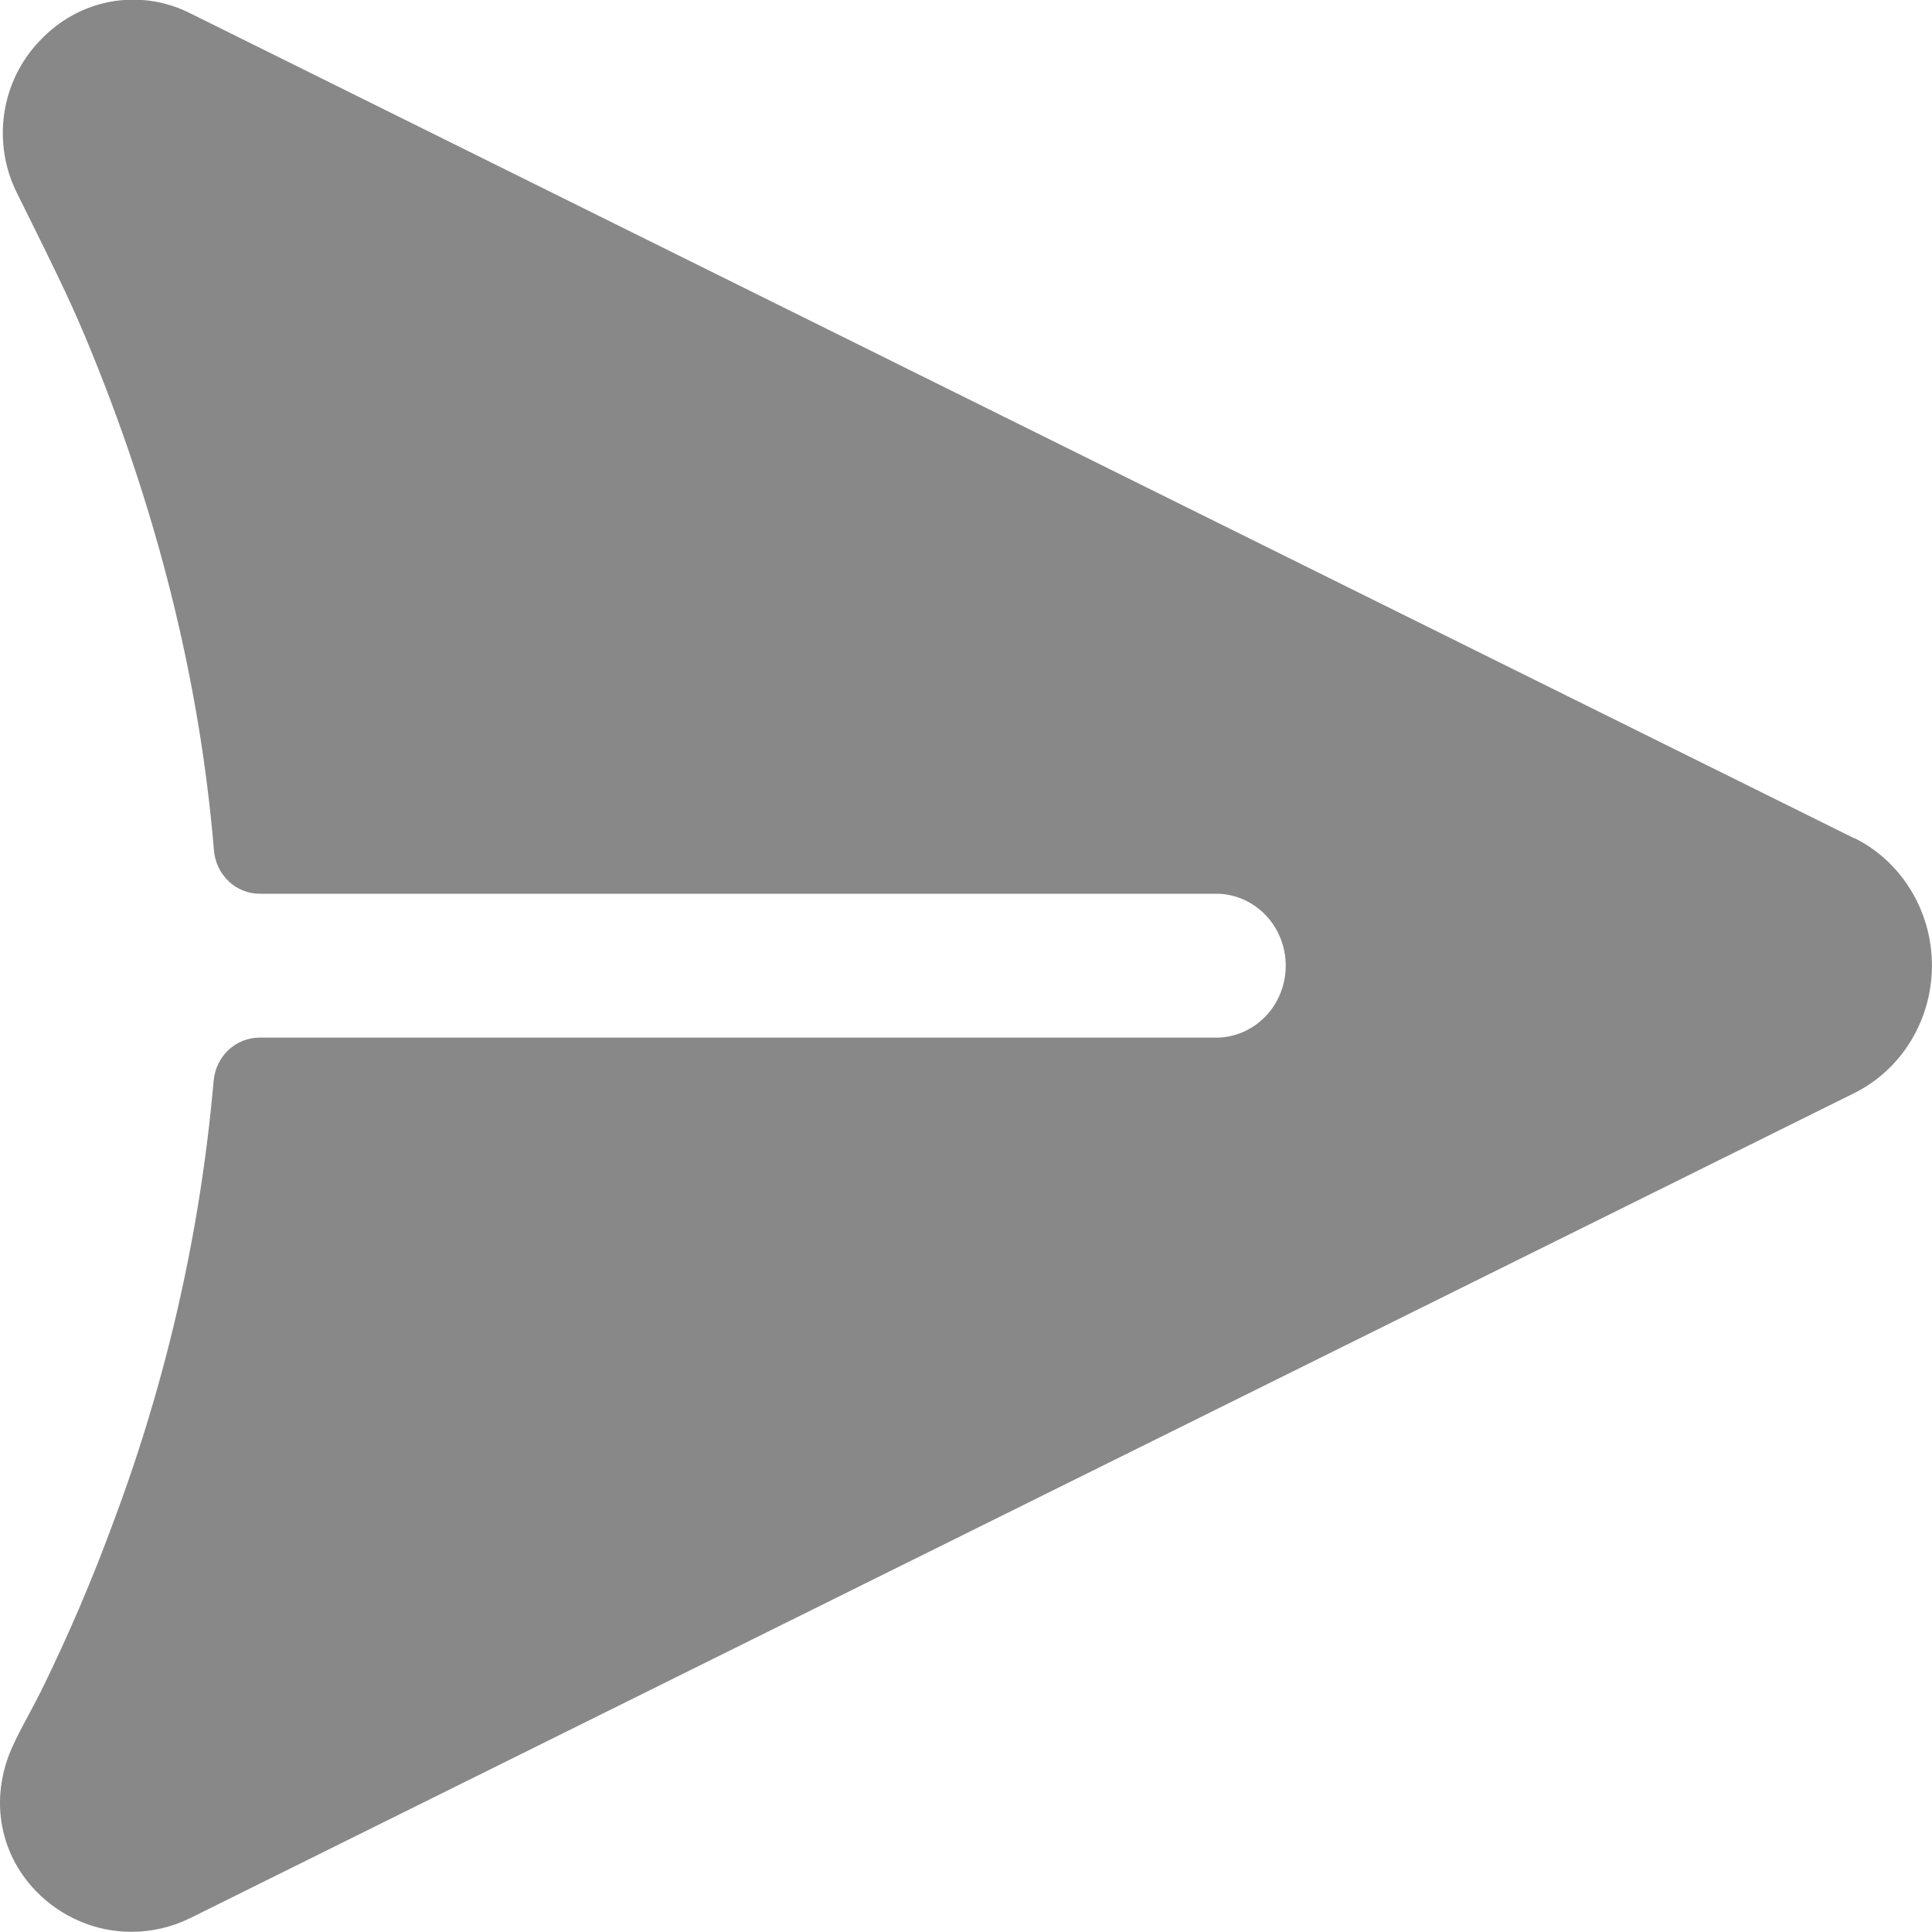 <svg width="30" height="30" viewBox="0 0 30 30" fill="none" xmlns="http://www.w3.org/2000/svg">
<g clip-path="url(#clip0_711_573)">
<path d="M28.793 13.017L2.963 0.211C2.58 0.015 2.147 -0.05 1.725 0.025C1.304 0.101 0.917 0.313 0.62 0.631C0.325 0.935 0.131 1.329 0.067 1.754C0.003 2.18 0.072 2.616 0.264 2.999C0.334 3.142 0.405 3.285 0.477 3.429C0.779 4.039 1.066 4.615 1.319 5.219C2.431 7.873 3.103 10.563 3.322 13.204C3.337 13.388 3.419 13.56 3.551 13.685C3.684 13.81 3.856 13.879 4.036 13.878H18.913C19.195 13.886 19.462 14.008 19.659 14.216C19.855 14.425 19.965 14.704 19.965 14.995C19.965 15.286 19.855 15.565 19.659 15.774C19.462 15.982 19.195 16.104 18.913 16.112H4.03C3.851 16.112 3.678 16.181 3.546 16.306C3.413 16.431 3.332 16.603 3.317 16.788C3.112 19.117 2.594 21.406 1.778 23.588C1.445 24.5 1.064 25.392 0.637 26.26C0.581 26.371 0.521 26.484 0.458 26.603C0.376 26.755 0.291 26.912 0.213 27.079C-0.165 27.873 -0.033 28.748 0.554 29.36C0.749 29.563 0.981 29.723 1.237 29.832C1.492 29.942 1.766 29.998 2.043 29.997C2.361 29.997 2.675 29.923 2.962 29.78L28.792 16.974C29.154 16.794 29.459 16.513 29.672 16.163C29.886 15.812 29.999 15.407 29.999 14.993C29.999 14.579 29.886 14.173 29.672 13.823C29.459 13.472 29.154 13.191 28.792 13.012L28.793 13.017Z" fill="#888888"/>
</g>
<defs>
<clipPath id="clip0_711_573">
<rect width="30" height="30" fill="white"/>
</clipPath>
</defs>
</svg>
